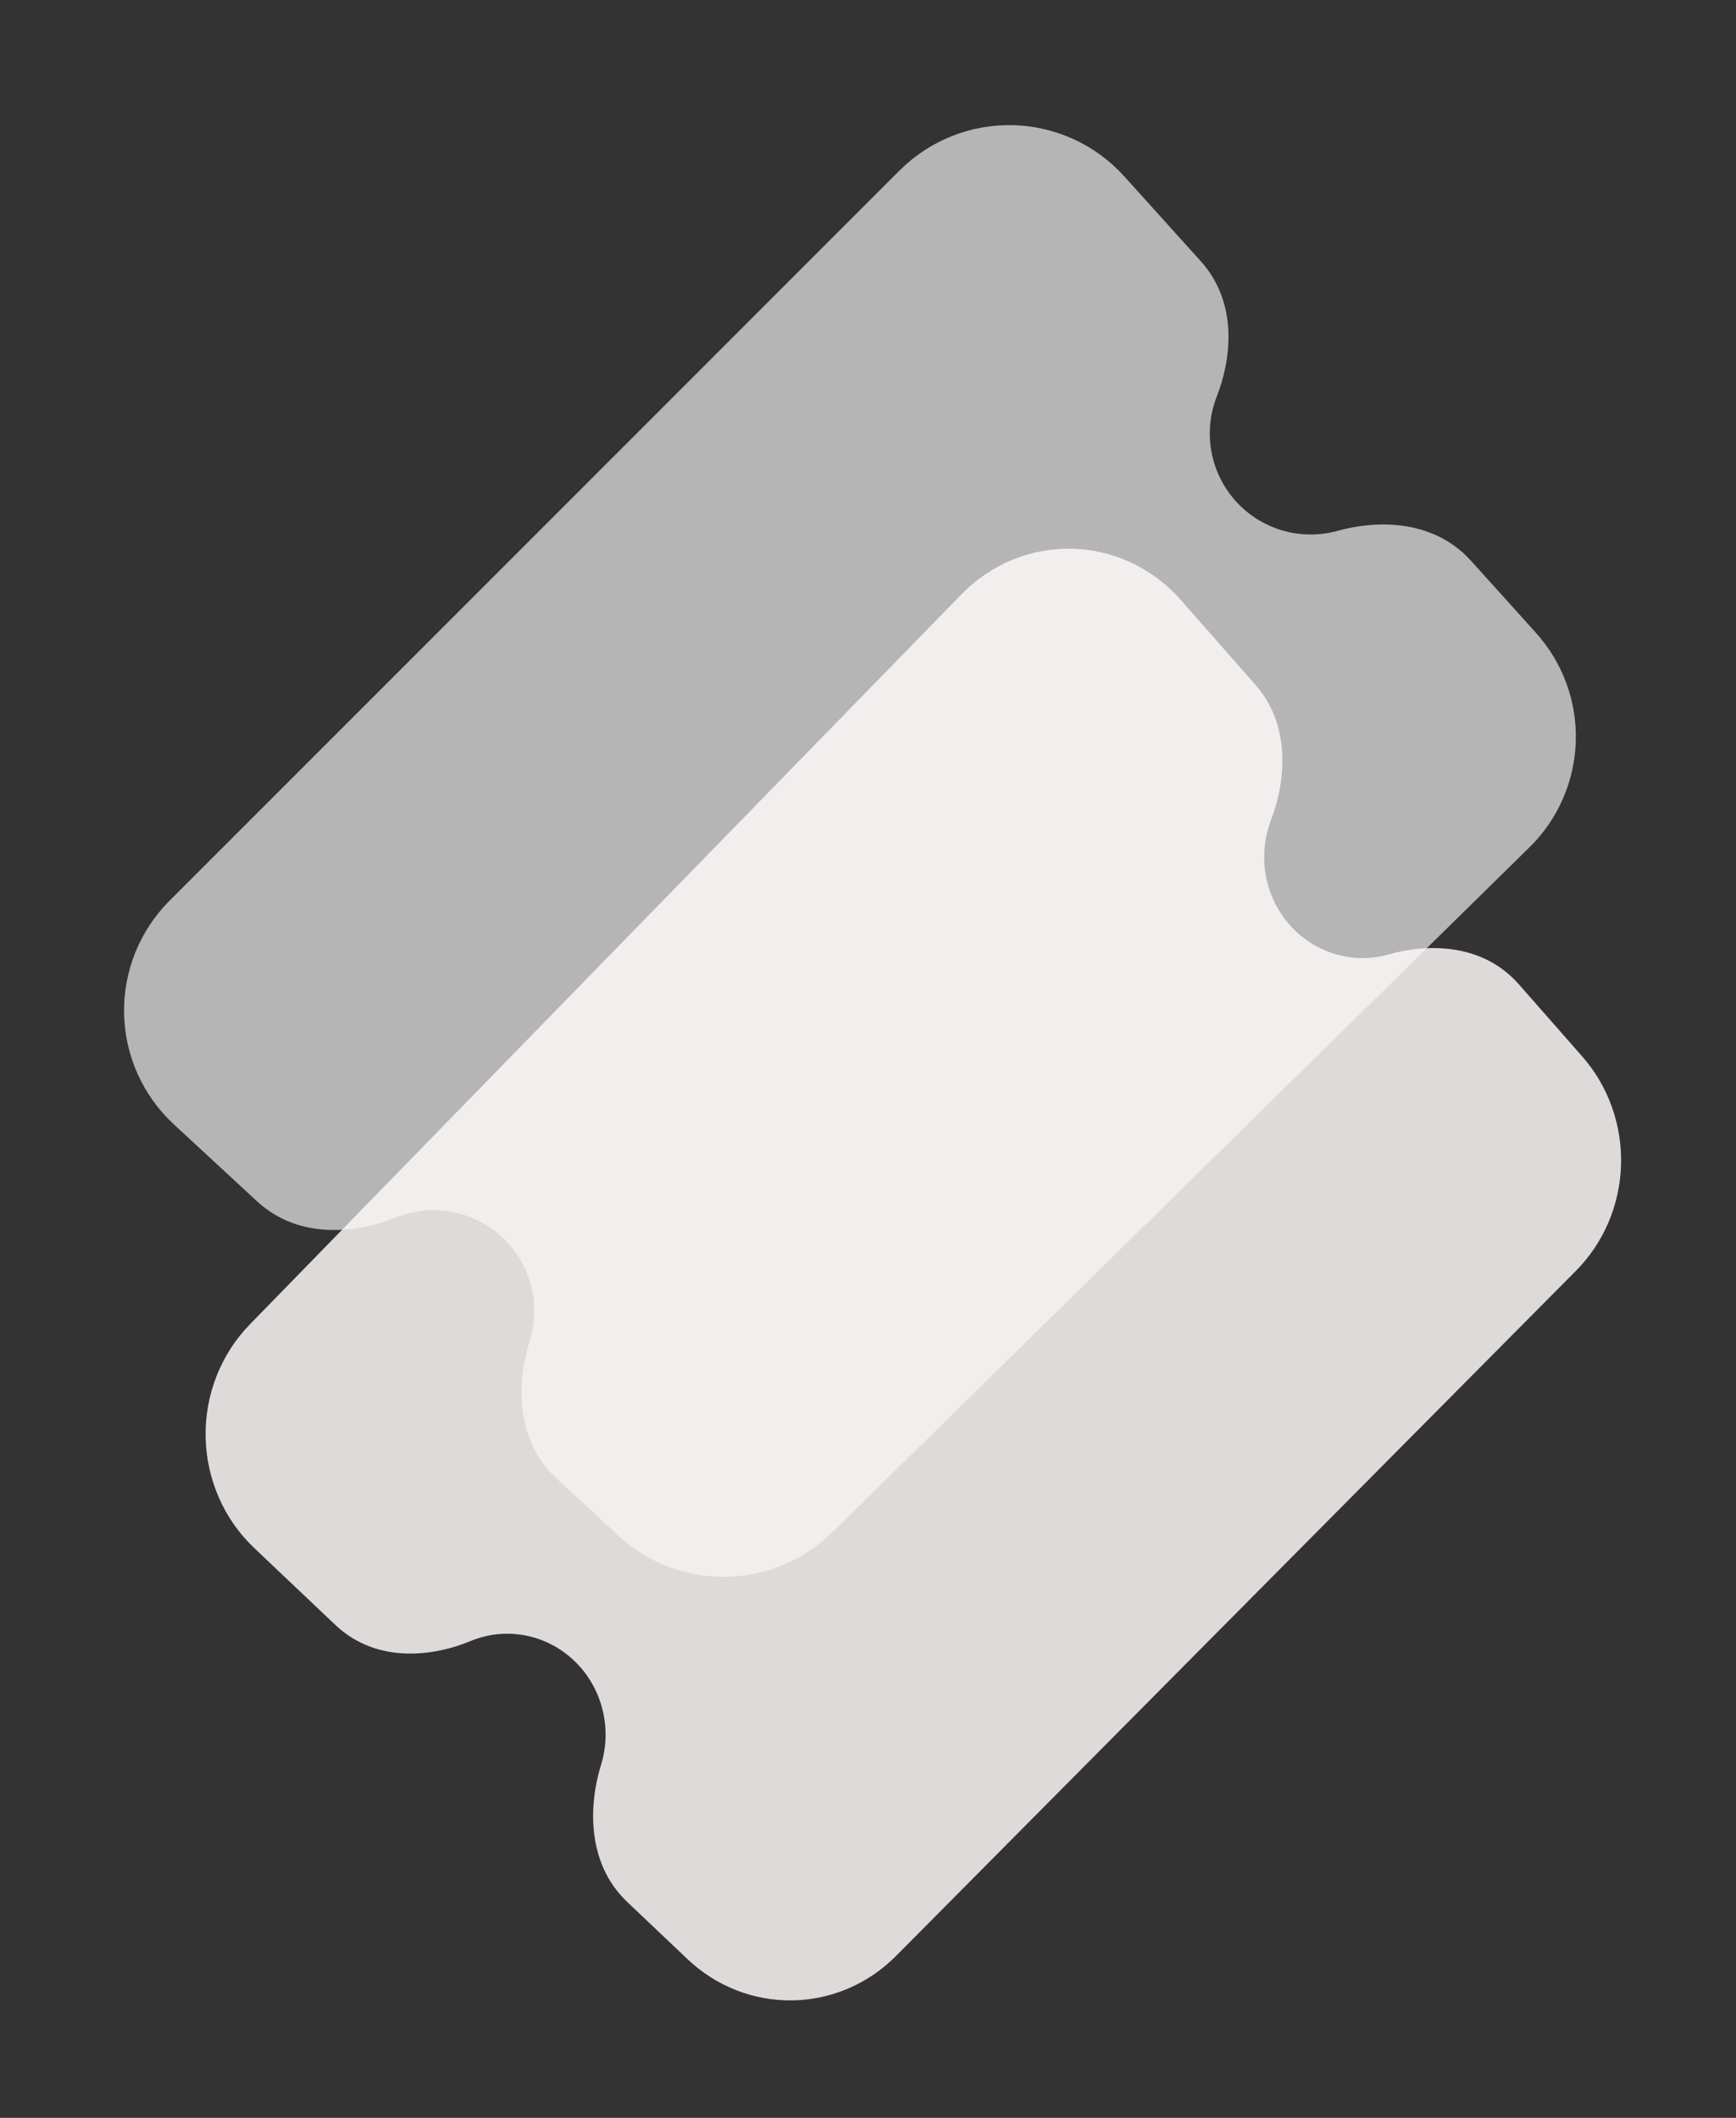 <svg width="41" height="50" viewBox="0 0 41 50" fill="none" xmlns="http://www.w3.org/2000/svg">
<rect x="0" y="0" width="41" height="50" fill="#333333" stroke="none"/>
<path d="M26.551 4.163C26.218 3.794 25.814 3.497 25.363 3.289C24.912 3.082 24.423 2.968 23.926 2.955C23.43 2.943 22.936 3.031 22.475 3.215C22.014 3.4 21.595 3.676 21.244 4.027L4.002 21.267C3.654 21.616 3.379 22.031 3.195 22.488C3.011 22.945 2.921 23.435 2.93 23.928C2.94 24.421 3.049 24.906 3.251 25.356C3.453 25.805 3.743 26.21 4.105 26.544L6.069 28.36C7.089 29.303 8.486 29.093 9.341 28.746C9.76 28.576 10.219 28.528 10.664 28.609C11.109 28.69 11.522 28.897 11.854 29.204C12.187 29.511 12.424 29.907 12.54 30.344C12.655 30.782 12.644 31.243 12.507 31.674C12.228 32.553 12.127 33.963 13.146 34.906L14.604 36.254C15.294 36.893 16.203 37.241 17.144 37.227C18.084 37.213 18.983 36.838 19.654 36.179L36.122 20.004C36.796 19.343 37.188 18.447 37.216 17.503C37.245 16.559 36.907 15.641 36.275 14.94L34.739 13.237C33.832 12.233 32.465 12.289 31.596 12.531C31.169 12.65 30.718 12.648 30.292 12.525C29.866 12.401 29.484 12.162 29.187 11.833C28.89 11.504 28.69 11.099 28.611 10.663C28.531 10.227 28.575 9.777 28.736 9.364C29.068 8.523 29.264 7.169 28.357 6.164L26.551 4.163Z" fill="#E5E5E5" fill-opacity="0.73"/>
<path d="M27.886 14.163C27.562 13.794 27.168 13.497 26.728 13.289C26.288 13.082 25.811 12.968 25.327 12.955C24.843 12.943 24.362 13.031 23.912 13.215C23.462 13.4 23.054 13.676 22.712 14.027L5.901 31.267C5.561 31.616 5.294 32.031 5.114 32.488C4.935 32.945 4.847 33.435 4.856 33.928C4.866 34.42 4.972 34.906 5.169 35.356C5.365 35.806 5.649 36.21 6.001 36.544L7.917 38.36C8.911 39.303 10.273 39.093 11.106 38.746C11.515 38.575 11.963 38.528 12.397 38.609C12.831 38.69 13.233 38.897 13.557 39.204C13.881 39.511 14.113 39.907 14.225 40.344C14.338 40.782 14.327 41.243 14.193 41.674C13.921 42.553 13.822 43.963 14.817 44.906L16.238 46.254C16.911 46.893 17.797 47.241 18.714 47.227C19.631 47.213 20.507 46.838 21.161 46.179L37.218 30.004C37.875 29.343 38.257 28.447 38.285 27.503C38.312 26.559 37.984 25.641 37.367 24.94L35.87 23.237C34.985 22.233 33.652 22.289 32.806 22.532C32.389 22.651 31.949 22.648 31.534 22.525C31.119 22.401 30.746 22.162 30.456 21.833C30.166 21.504 29.972 21.099 29.894 20.663C29.817 20.227 29.859 19.777 30.017 19.364C30.34 18.523 30.531 17.169 29.647 16.164L27.886 14.163Z" fill="#FFFAFA" fill-opacity="0.84"/>
</svg>
